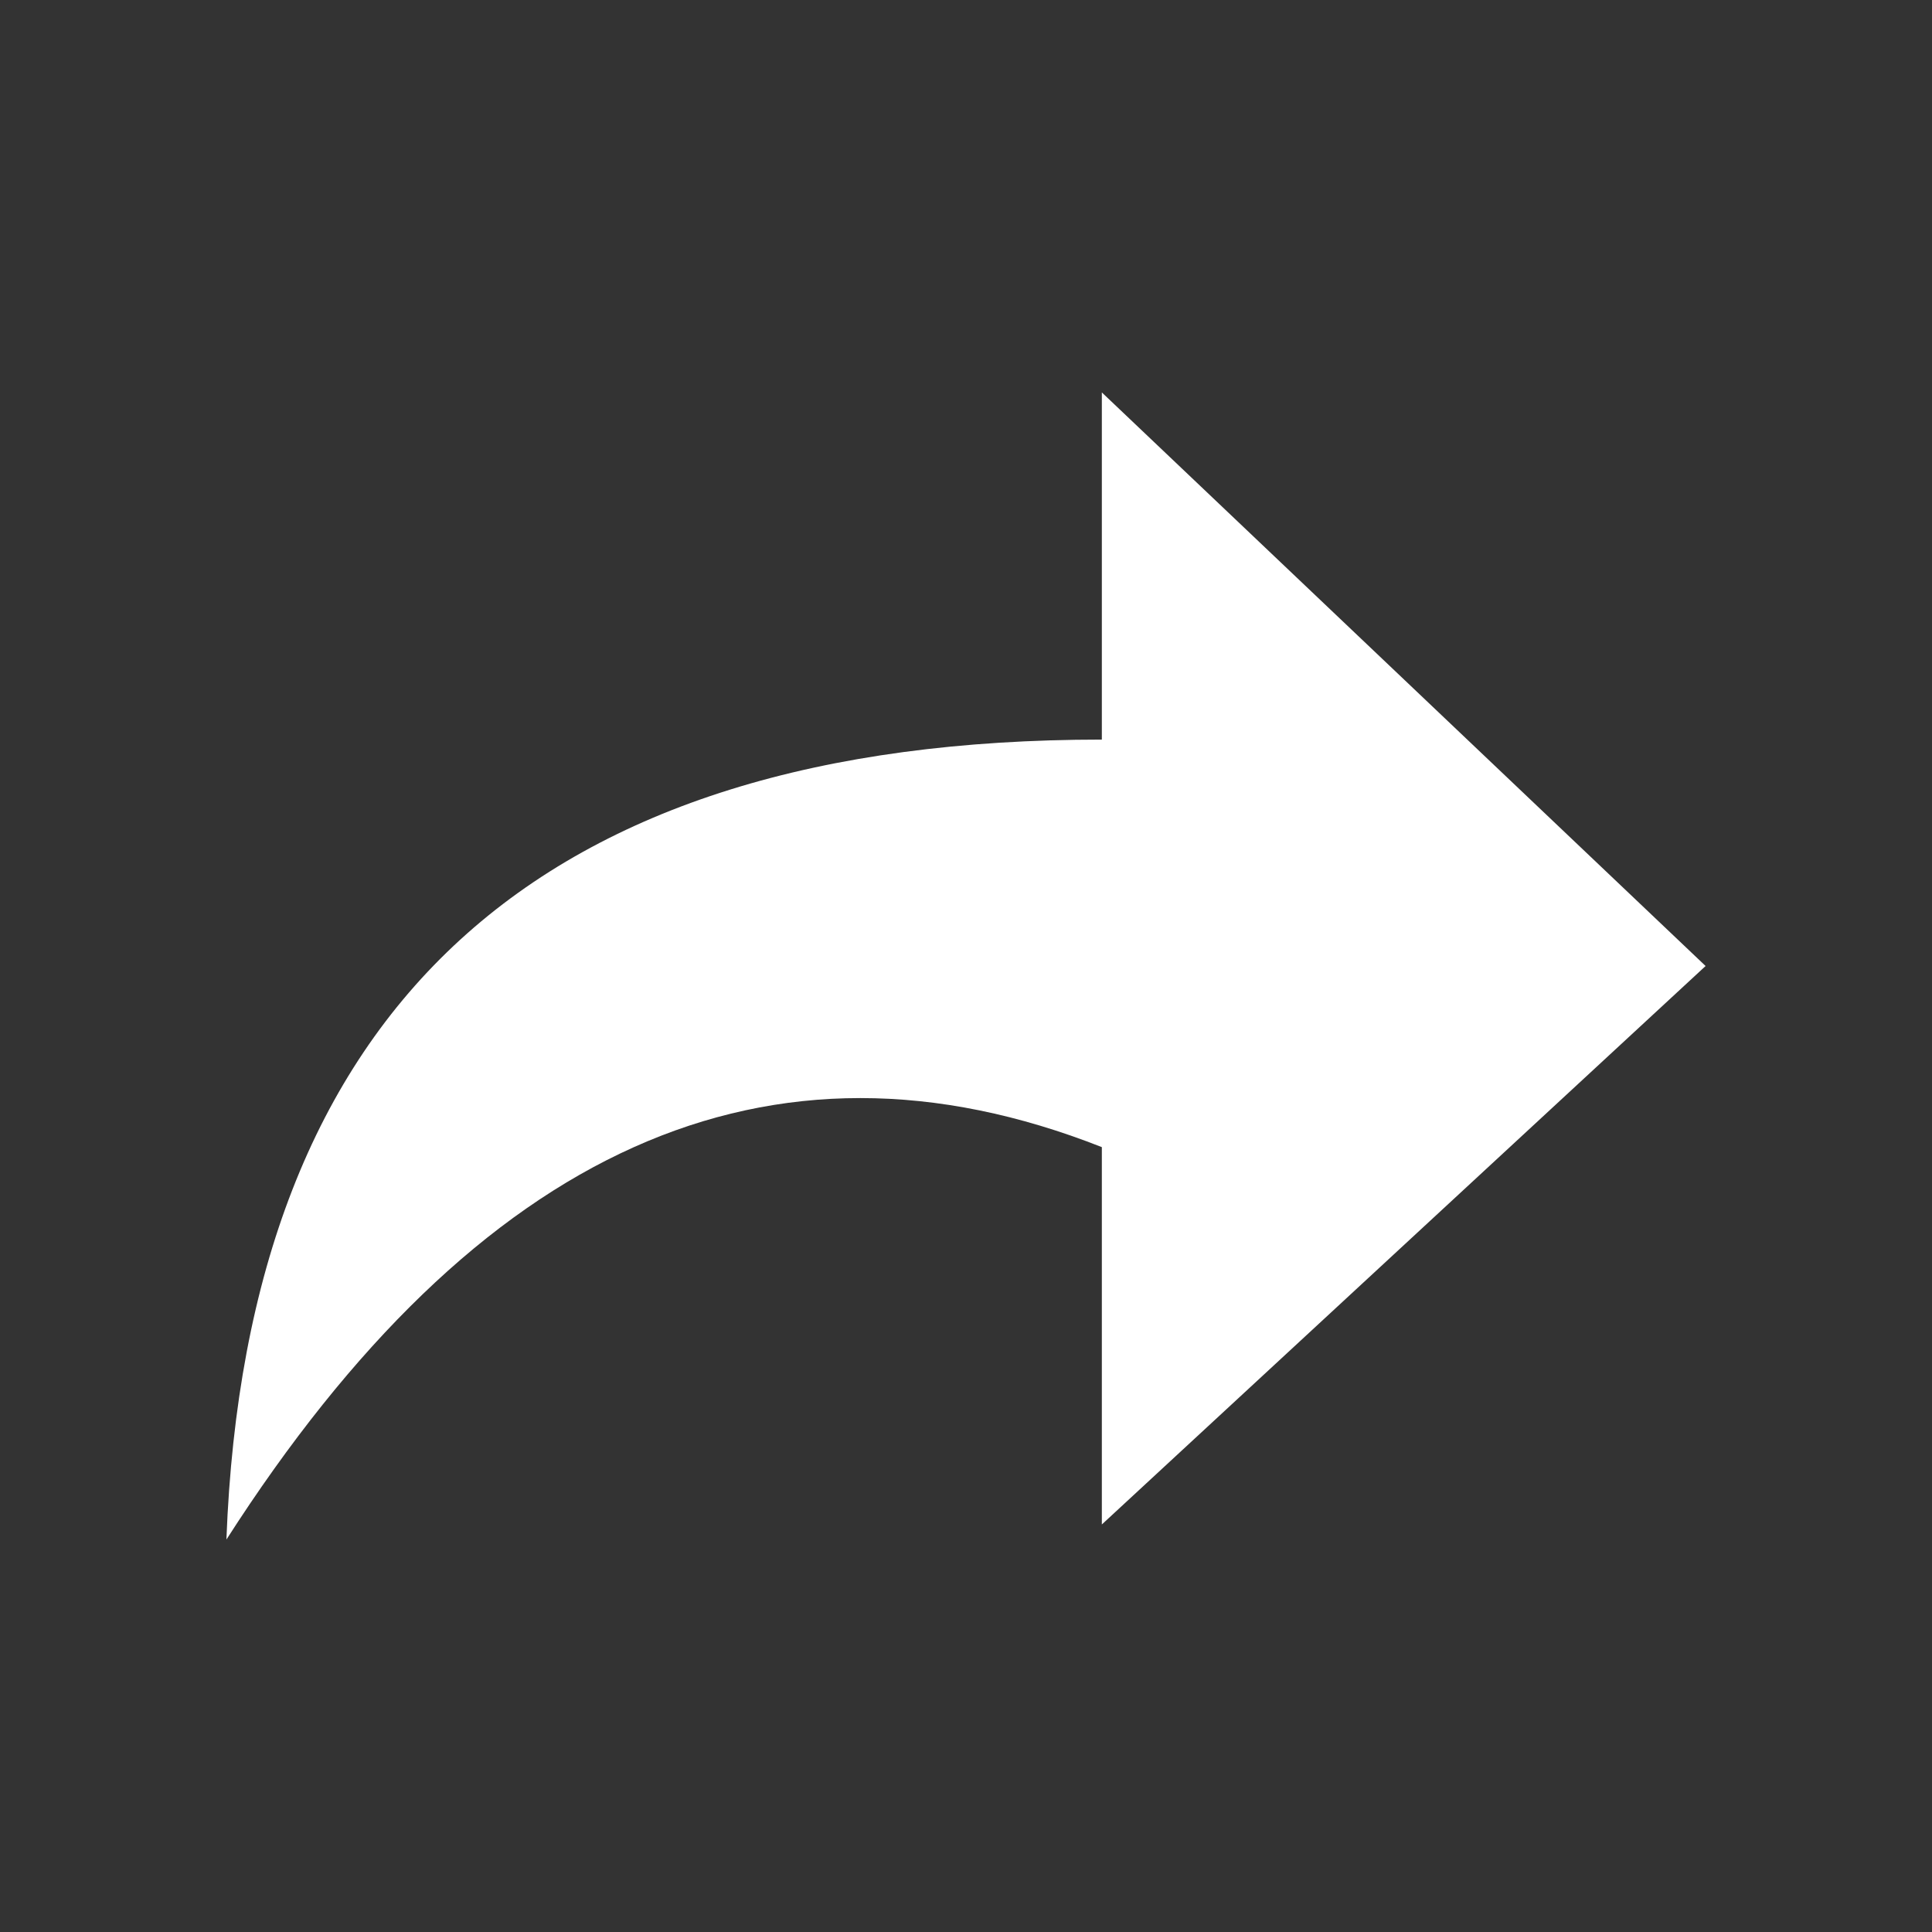 <svg xmlns="http://www.w3.org/2000/svg" viewBox="0 0 128 128" fill="#fff" stroke="none"><rect x="0" y="0" width="128" height="128" fill="#333333" stroke="none"/><path d="m73 49V26l40 38-40 37V76m0-27q-56 0-58 53 25-39 58-26" /></svg>
